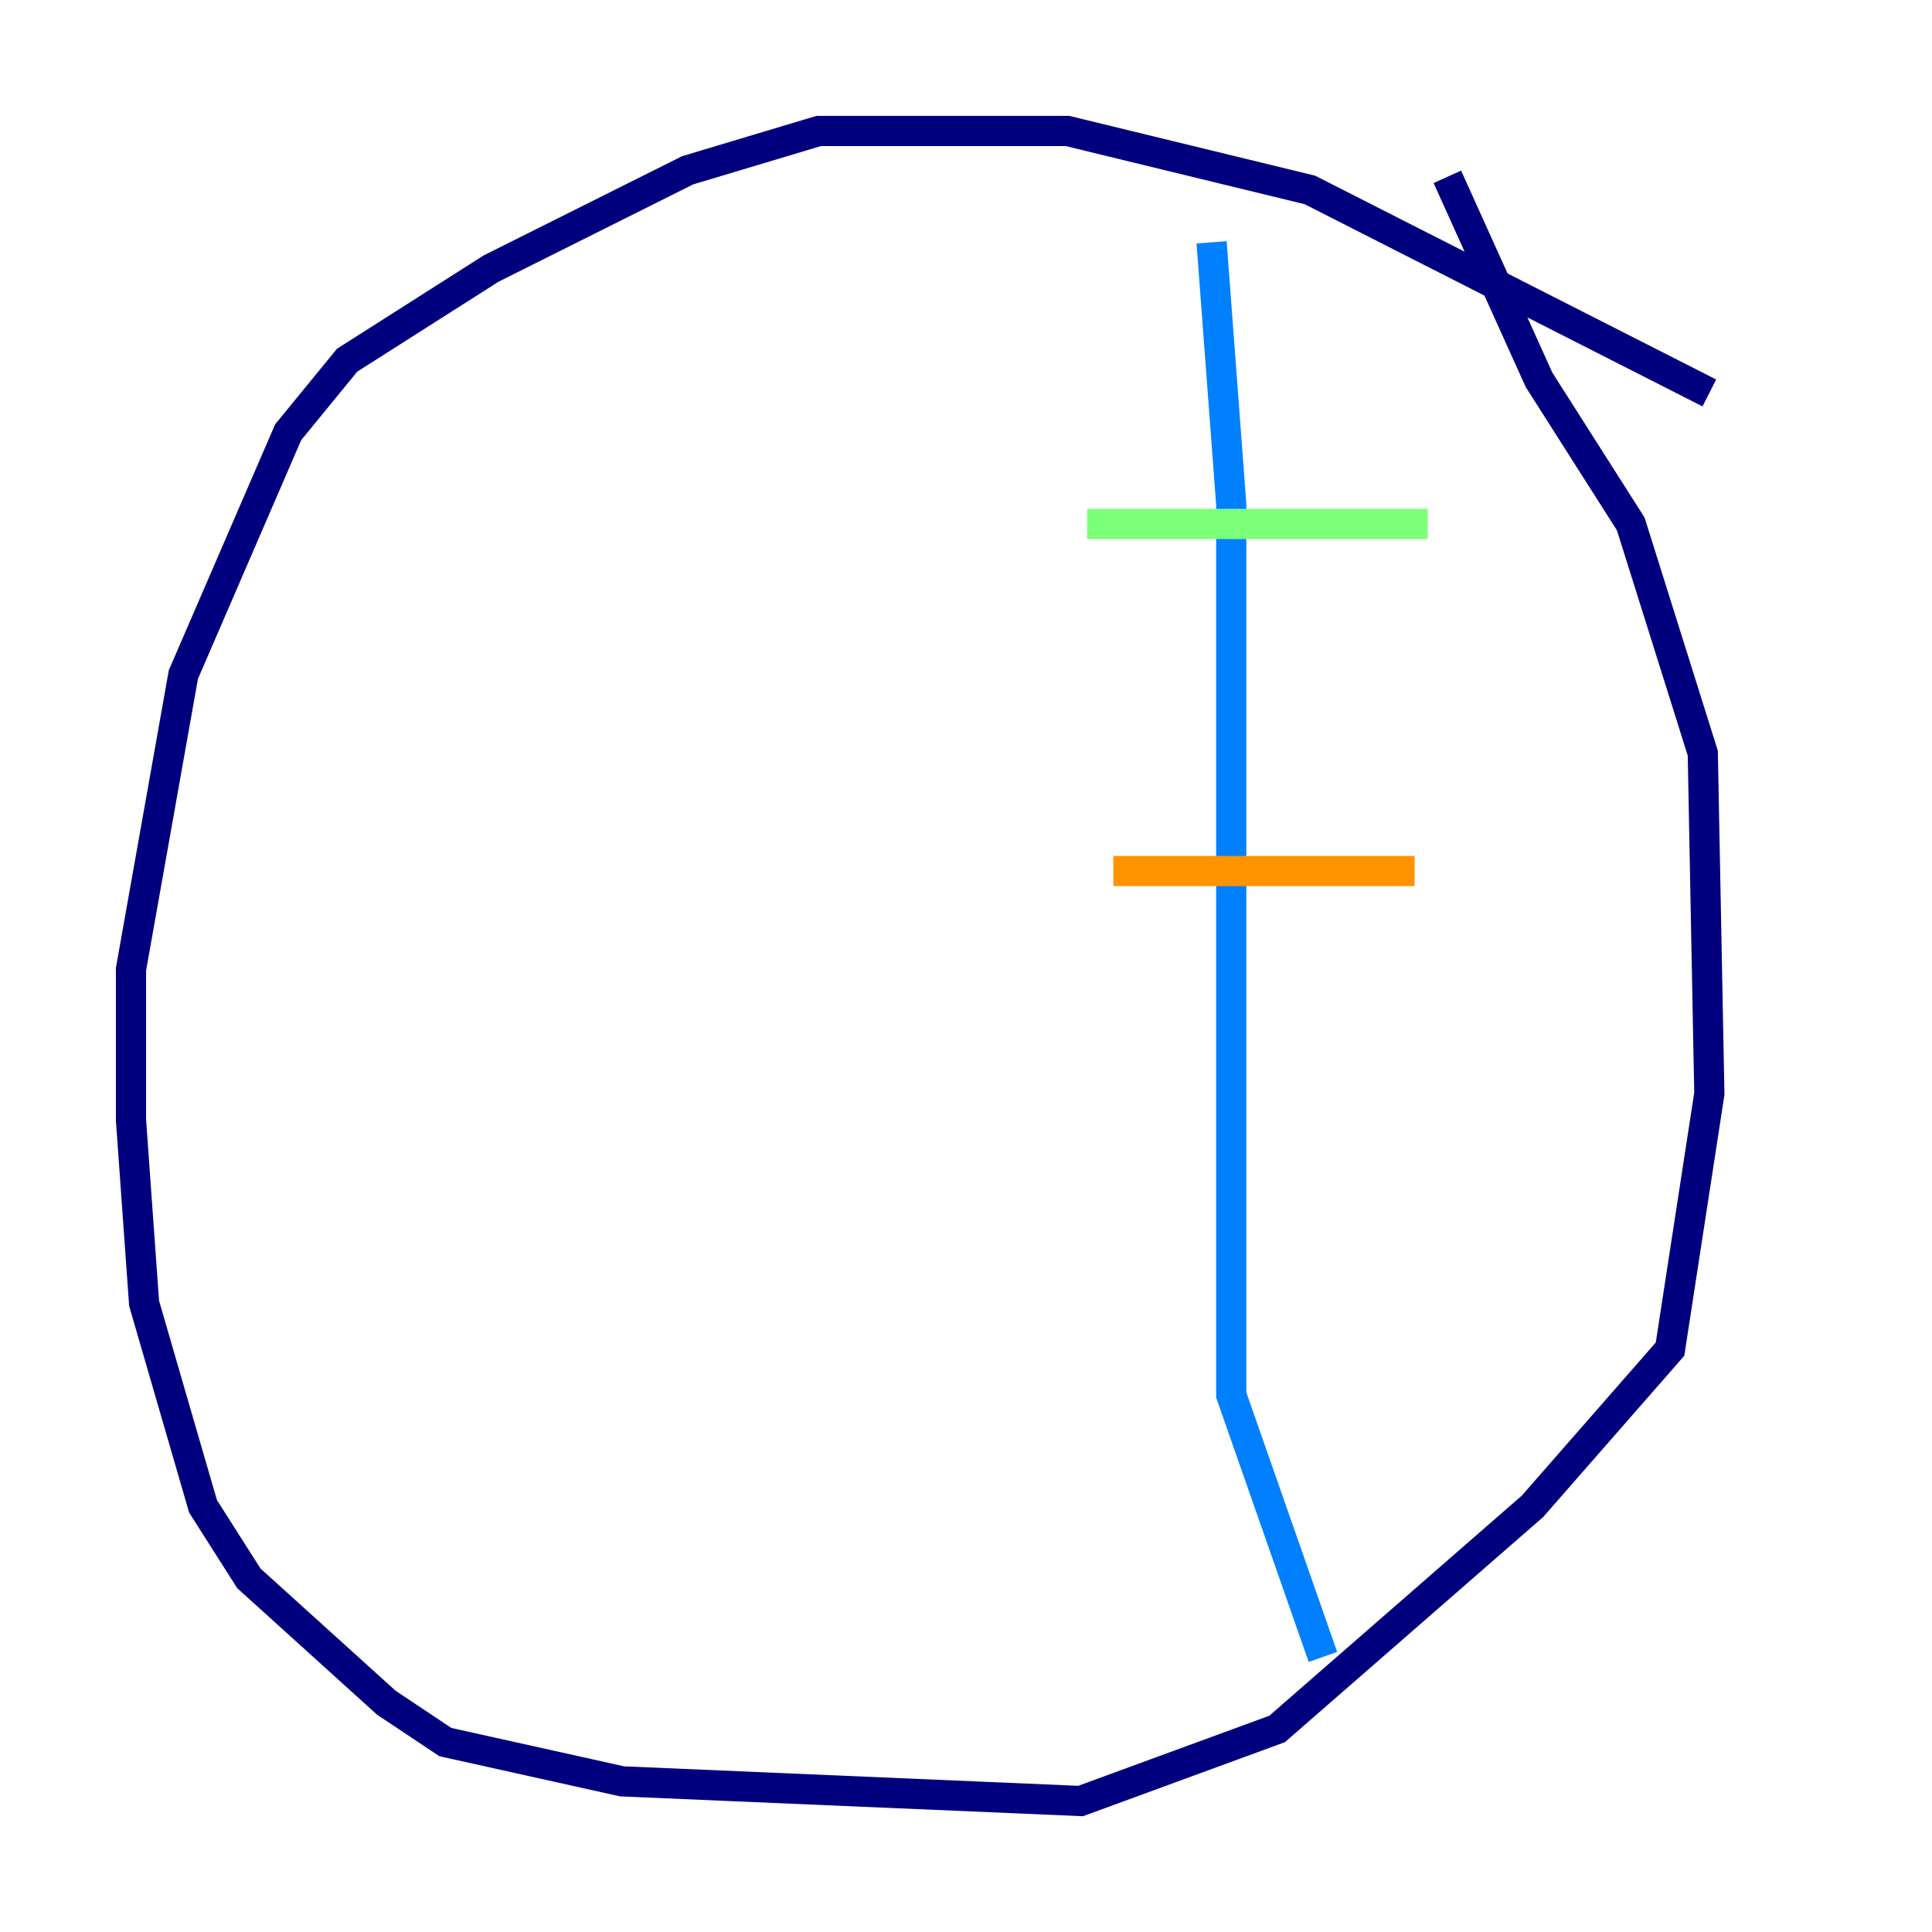 <?xml version="1.0" encoding="utf-8" ?>
<svg baseProfile="tiny" height="128" version="1.2" viewBox="0,0,128,128" width="128" xmlns="http://www.w3.org/2000/svg" xmlns:ev="http://www.w3.org/2001/xml-events" xmlns:xlink="http://www.w3.org/1999/xlink"><defs /><polyline fill="none" points="113.248,26.034 86.78,12.583 70.725,8.678 54.237,8.678 45.559,11.281 32.542,17.79 22.997,23.864 19.091,28.637 12.149,44.691 8.678,64.217 8.678,74.197 9.546,86.346 13.451,99.797 16.488,104.57 25.6,112.814 29.505,115.417 41.22,118.02 71.593,119.322 84.61,114.549 101.532,99.797 110.644,89.383 113.248,72.461 112.814,49.898 108.041,34.712 101.966,25.166 95.891,11.715" stroke="#00007f" stroke-width="2" /><polyline fill="none" points="80.271,16.054 81.573,33.41 81.573,92.42 87.647,109.776" stroke="#0080ff" stroke-width="2" /><polyline fill="none" points="72.027,34.712 94.59,34.712" stroke="#7cff79" stroke-width="2" /><polyline fill="none" points="73.763,57.709 93.722,57.709" stroke="#ff9400" stroke-width="2" /><polyline fill="none" points="74.63,90.251 74.63,90.251" stroke="#7f0000" stroke-width="2" /></svg>